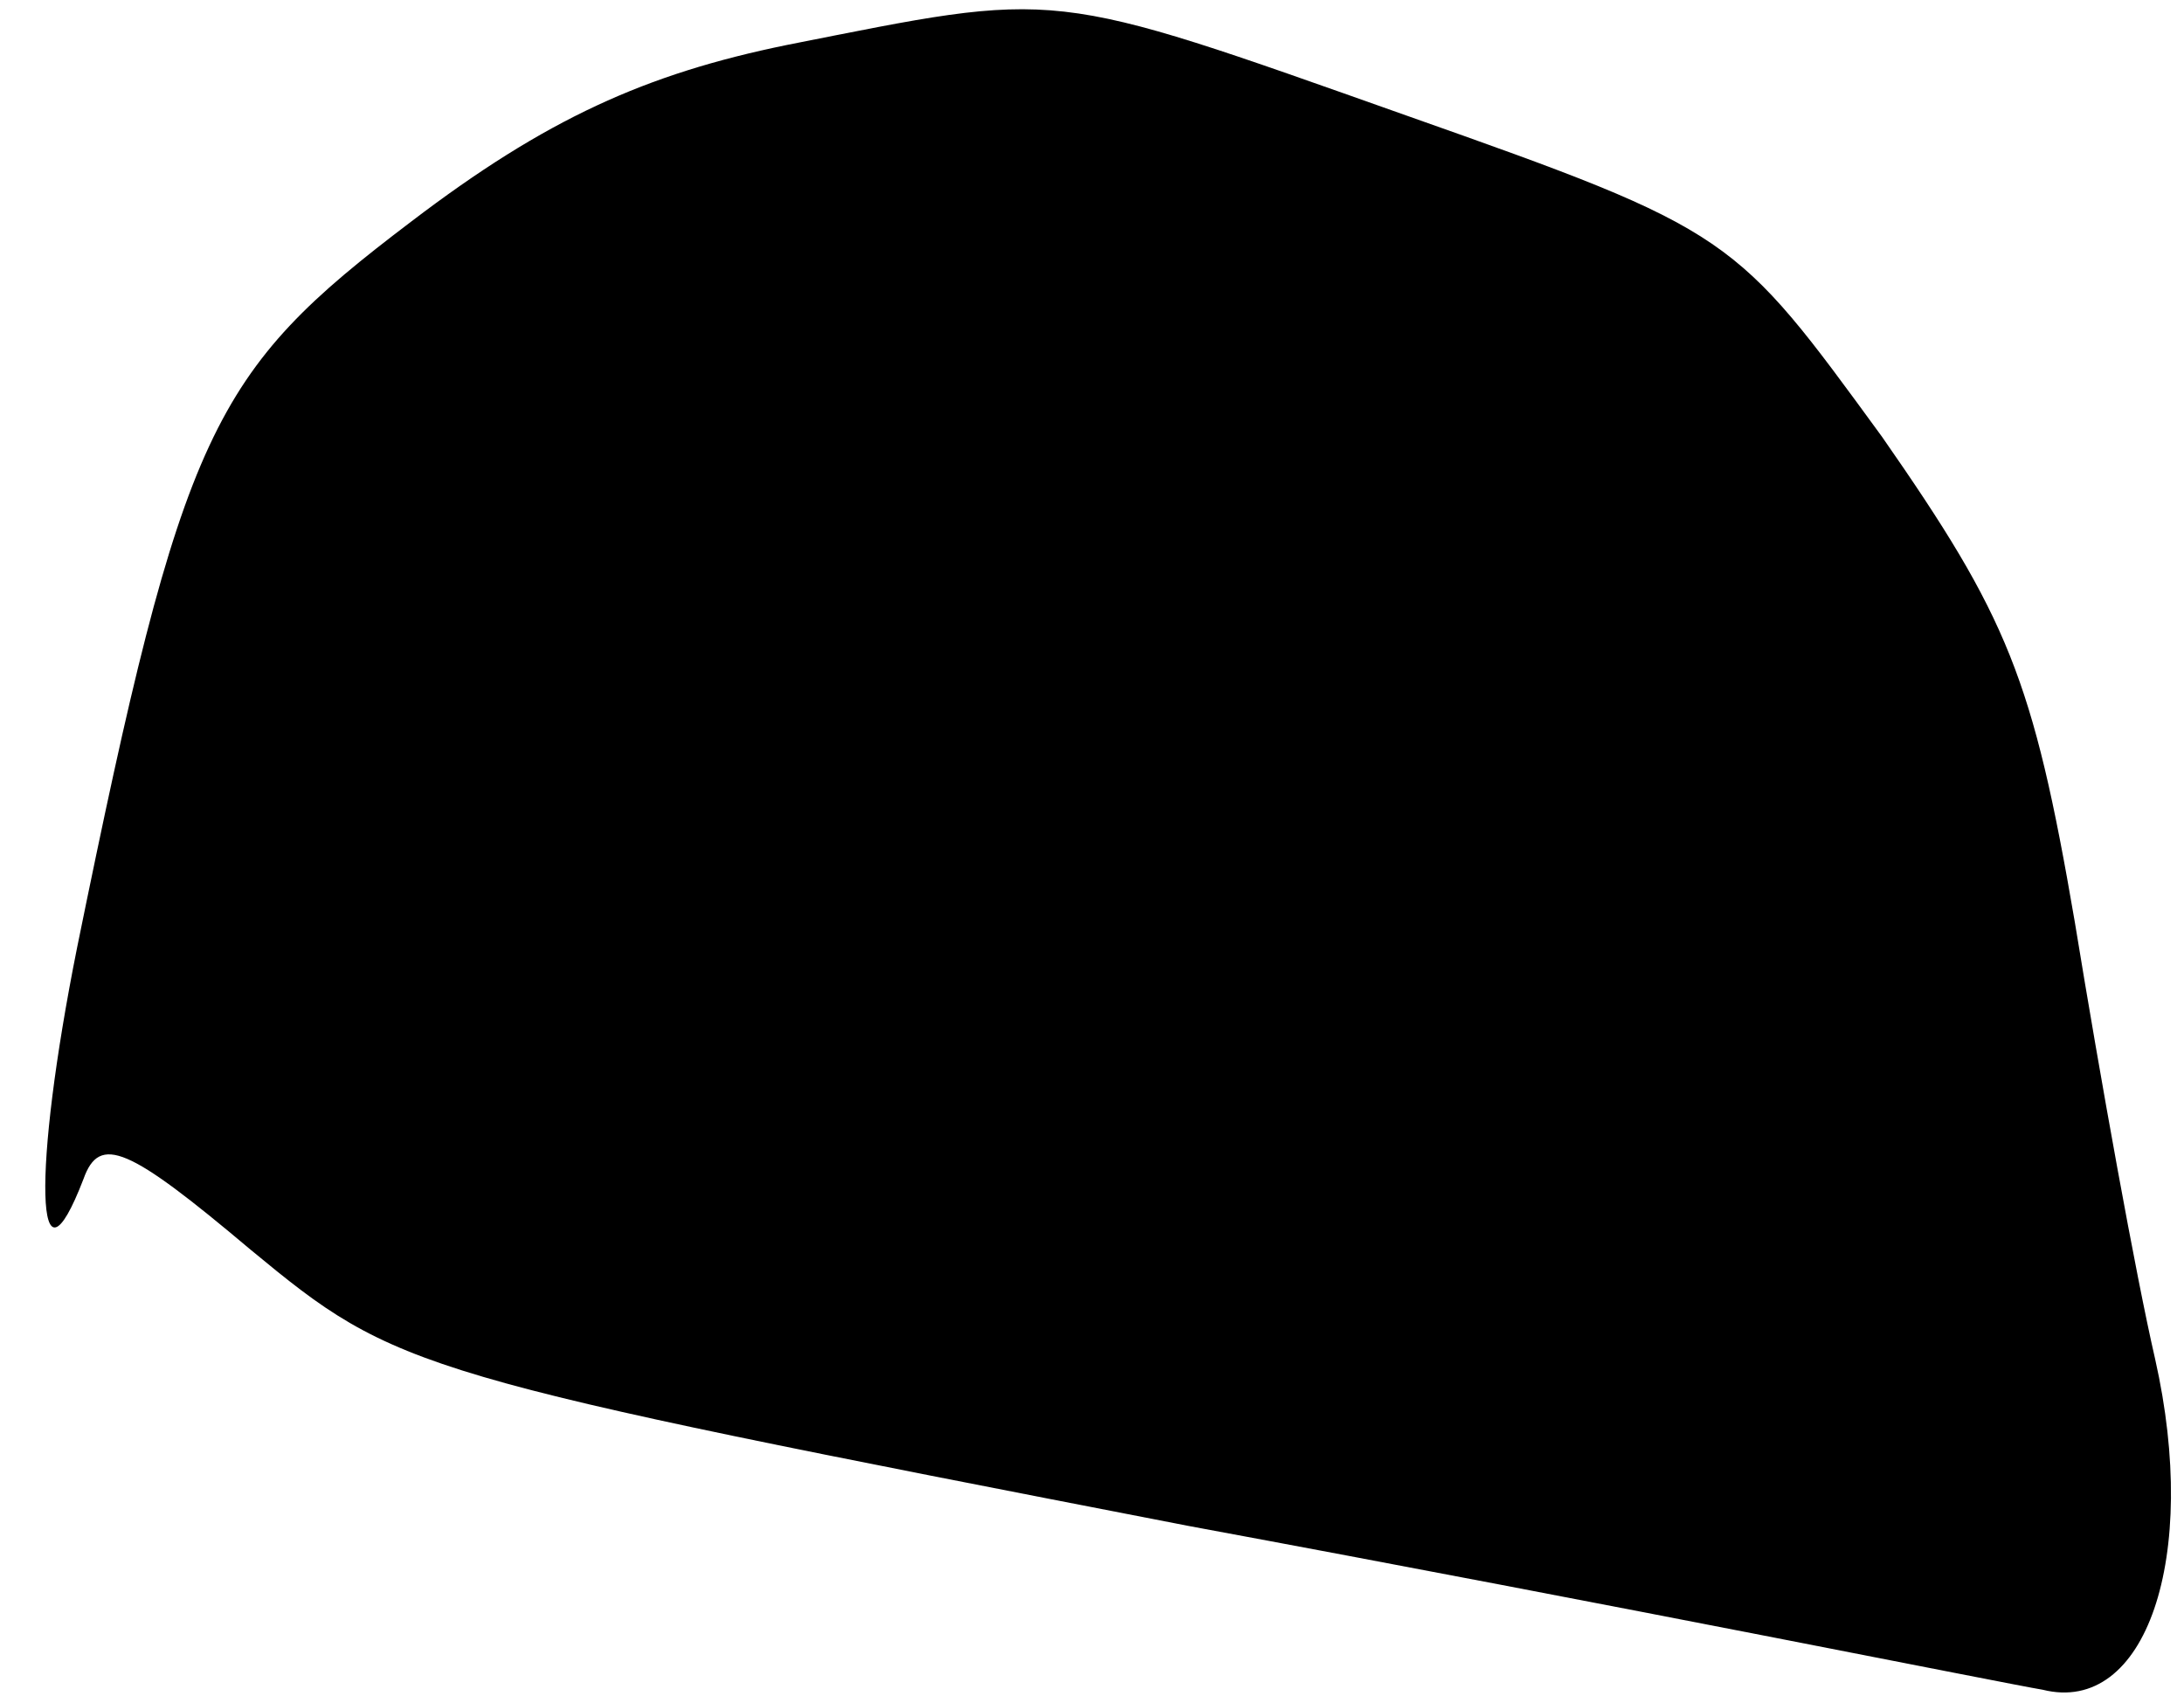 <?xml version="1.0" standalone="no"?>
<!DOCTYPE svg PUBLIC "-//W3C//DTD SVG 20010904//EN"
 "http://www.w3.org/TR/2001/REC-SVG-20010904/DTD/svg10.dtd">
<svg version="1.0" xmlns="http://www.w3.org/2000/svg"
 width="68pt" height="53pt" viewBox="0 0 68 53"
 preserveAspectRatio="xMidYMid meet">
<g transform="translate(0,53) scale(0.1,-0.1)"
fill="#000000" stroke="none">
<path fill="#000000" stroke="none" d="M245 516 c-44 -9 -75 -23 -117 -55 -62
-47 -71 -64 -104 -226 -14 -70 -13 -111 2 -72 5 14 14 10 52 -22 46 -38 50
-39 292 -86 135 -25 254 -49 266 -51 32 -8 49 41 35 103 -6 26 -17 87 -25 136
-13 76 -21 95 -60 151 -46 63 -46 64 -148 100 -113 40 -107 39 -193 22z"/>
</g>
</svg>

